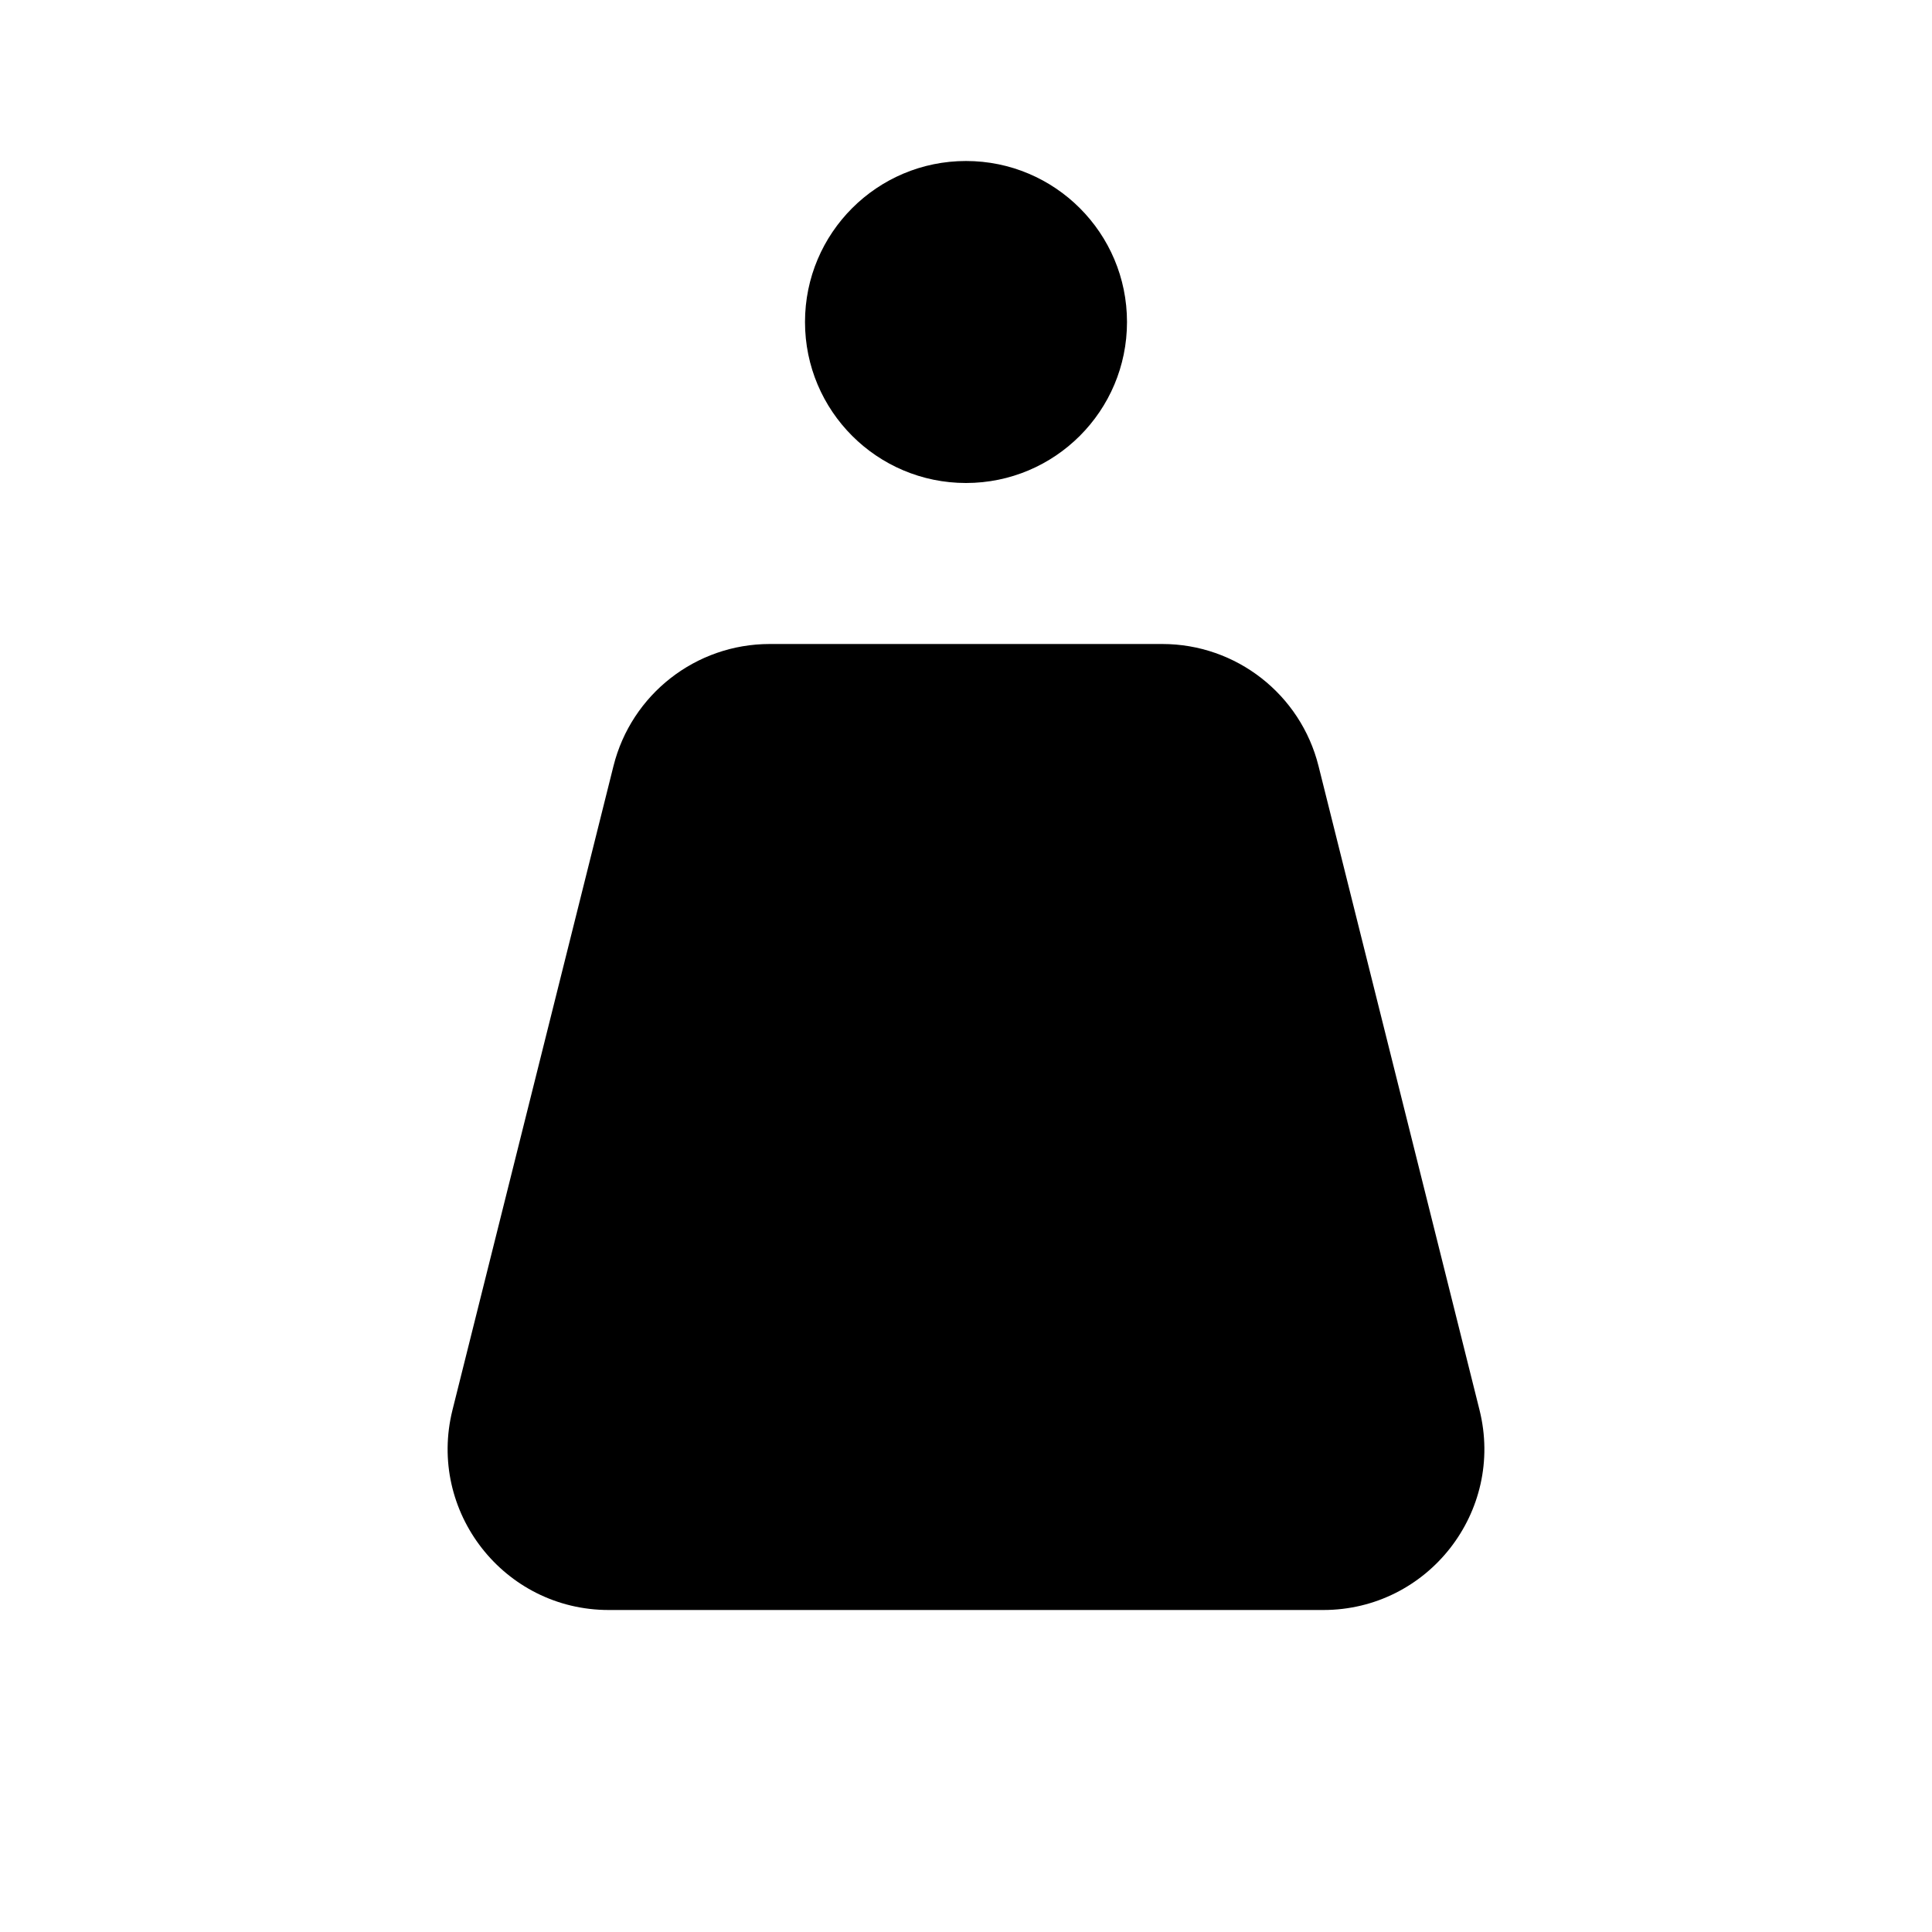 <svg viewBox="0 0 24 24" xmlns="http://www.w3.org/2000/svg"><circle cx="12" cy="4" r="2"/><path d="M10 4H6"/><path d="M18 4H14"/><path d="M15 20L16.438 20C17.74 20 18.694 18.777 18.379 17.515L16.379 9.515C16.156 8.625 15.356 8 14.438 8H9.562C8.644 8 7.844 8.625 7.621 9.515L5.621 17.515C5.306 18.777 6.26 20 7.562 20L9 20"/><path d="M12 18L12 22"/></svg>